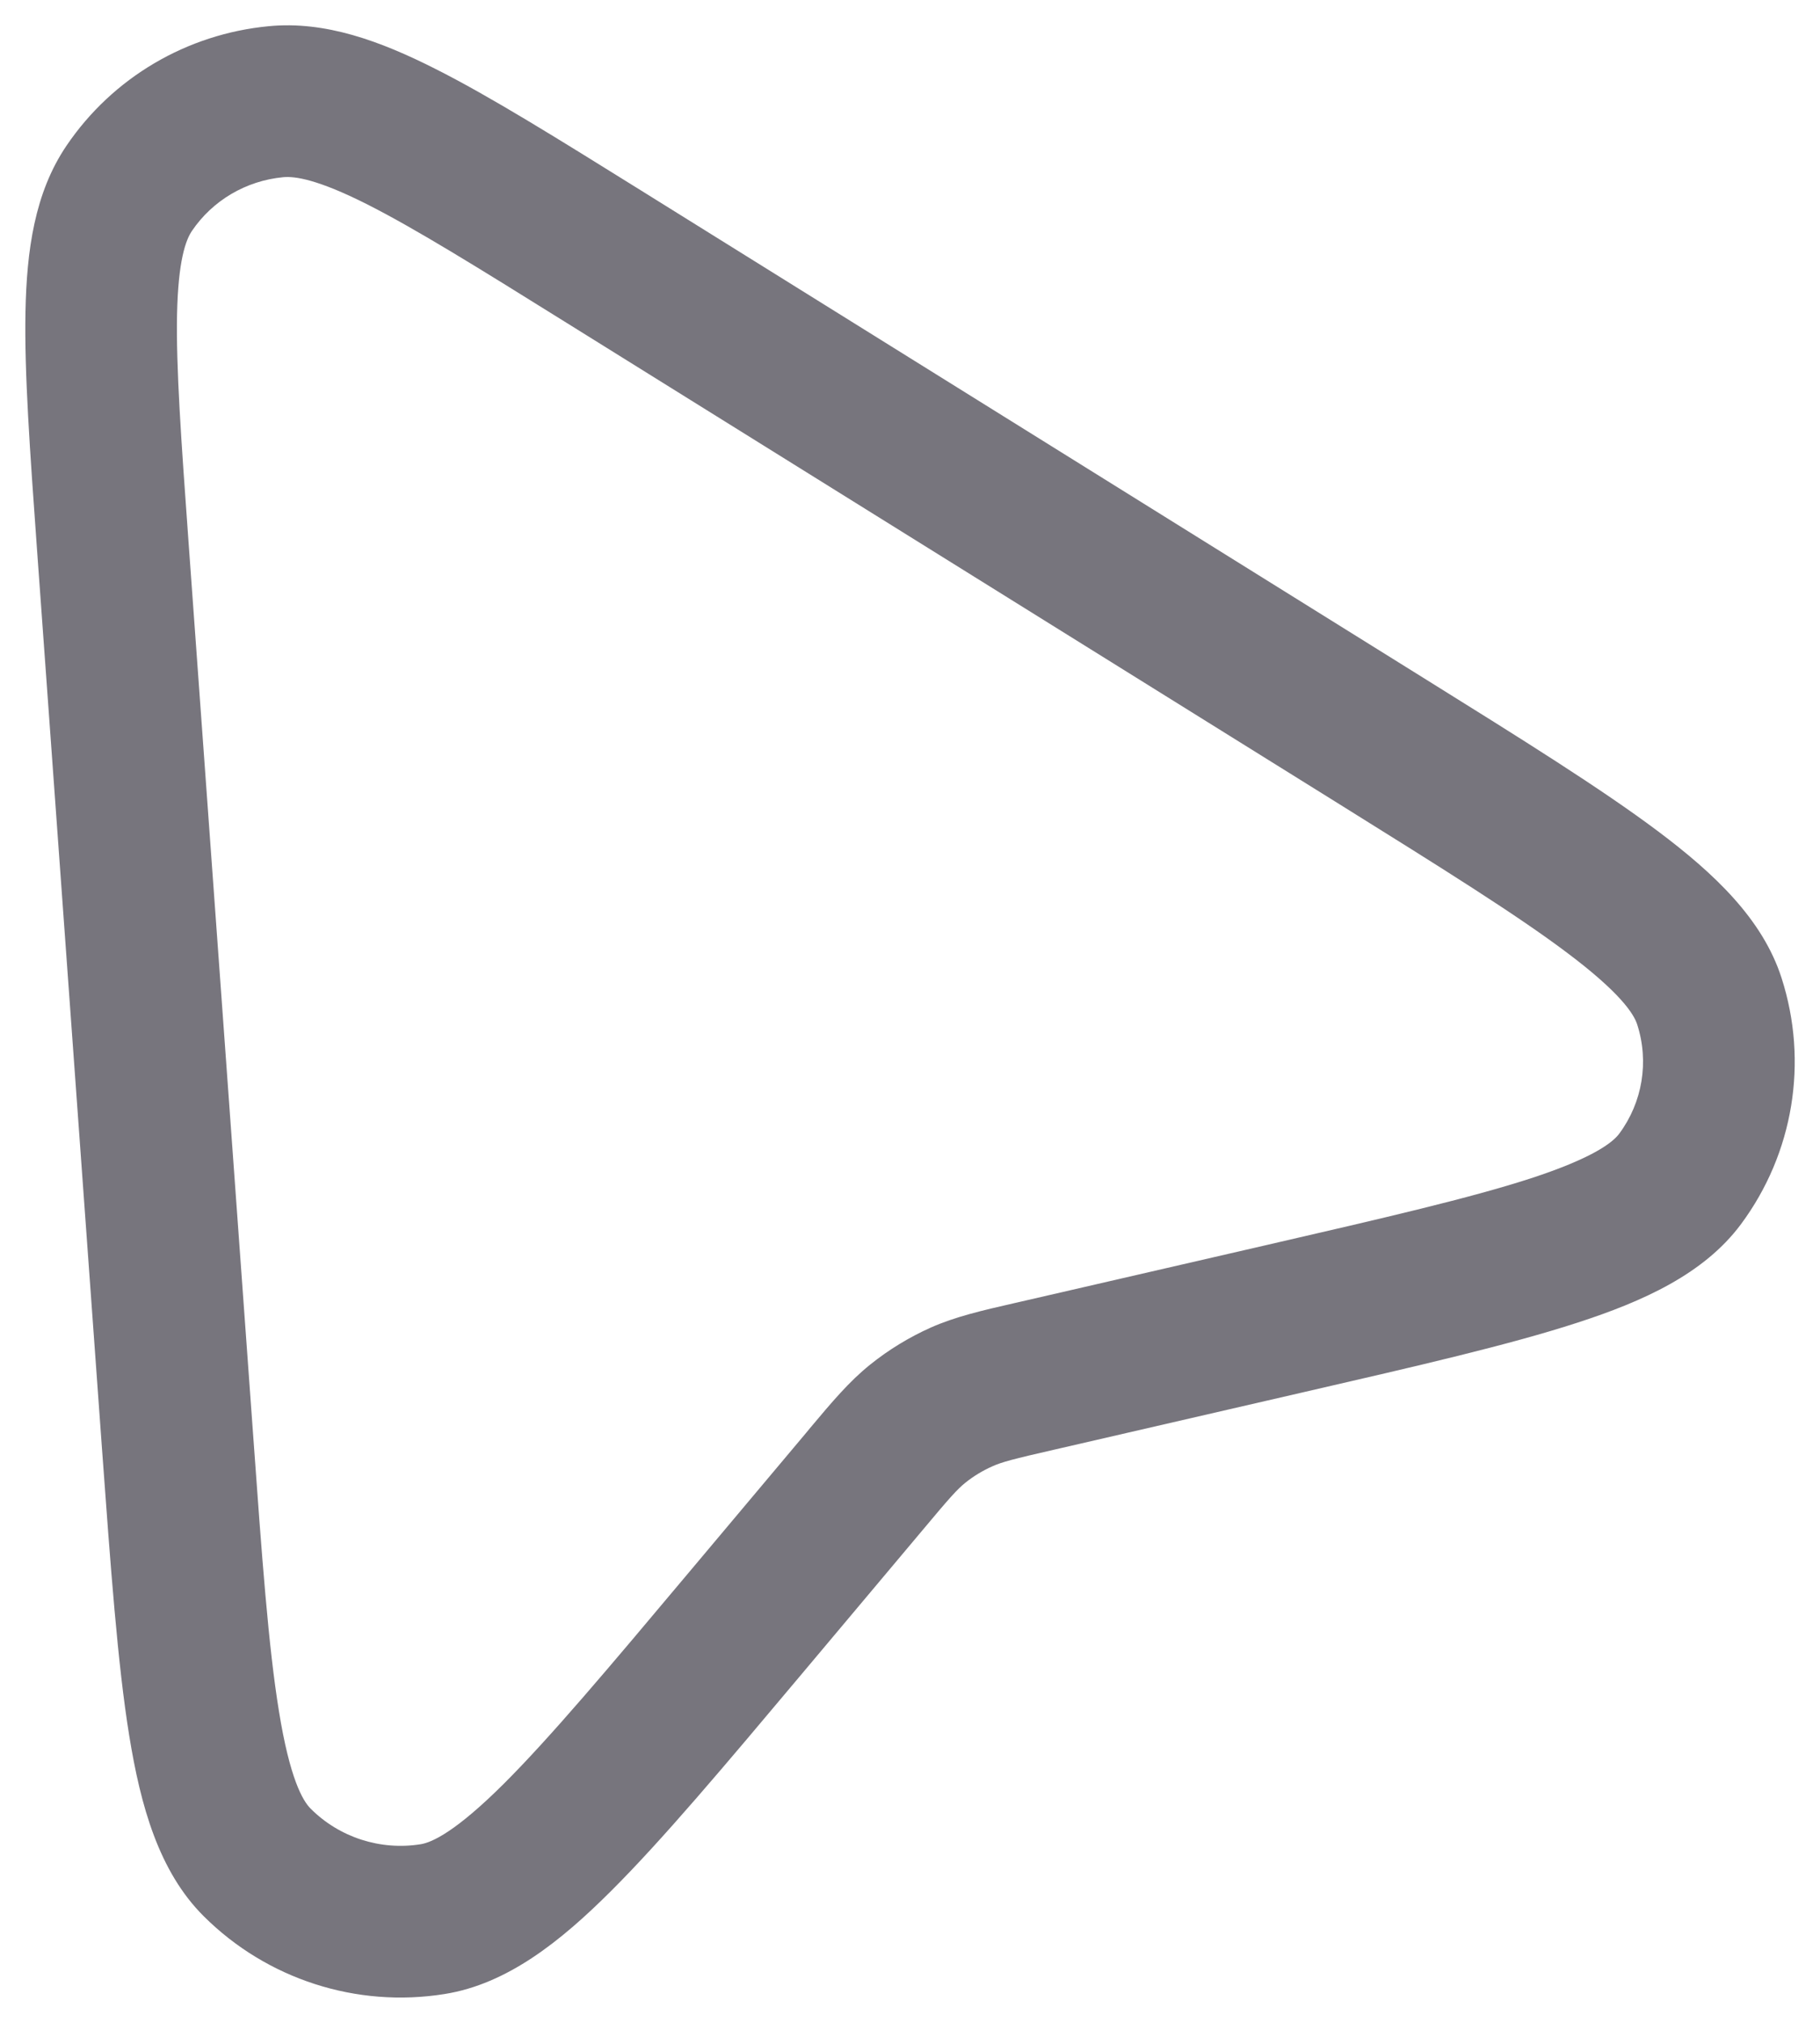 <svg width="18" height="20" viewBox="0 0 18 20" fill="none" xmlns="http://www.w3.org/2000/svg">
<path fill-rule="evenodd" clip-rule="evenodd" d="M6.338 1.882L14.071 6.698C15.057 7.312 15.84 7.8 16.402 8.222C16.949 8.633 17.432 9.084 17.62 9.67C17.887 10.499 17.738 11.403 17.219 12.103C16.852 12.597 16.249 12.867 15.599 13.078C14.932 13.295 14.034 13.502 12.904 13.762L10.431 14.332C10.019 14.426 9.91 14.455 9.816 14.497C9.719 14.54 9.628 14.595 9.546 14.661C9.467 14.725 9.393 14.807 9.124 15.129L7.931 16.549C7.162 17.464 6.552 18.19 6.042 18.698C5.545 19.194 5.018 19.616 4.398 19.715C3.527 19.855 2.64 19.569 2.015 18.946C1.57 18.503 1.39 17.852 1.278 17.16C1.163 16.45 1.095 15.505 1.008 14.314L0.365 5.419C0.296 4.457 0.24 3.683 0.252 3.081C0.264 2.481 0.341 1.907 0.658 1.44C1.114 0.767 1.848 0.336 2.658 0.259C3.217 0.205 3.761 0.406 4.302 0.679C4.845 0.952 5.51 1.367 6.338 1.882ZM3.627 2.018C3.142 1.774 2.919 1.741 2.801 1.752C2.431 1.787 2.102 1.983 1.899 2.282C1.837 2.373 1.762 2.576 1.751 3.111C1.741 3.635 1.791 4.34 1.864 5.35L2.502 14.166C2.591 15.405 2.655 16.284 2.759 16.92C2.866 17.583 2.993 17.804 3.073 17.883C3.357 18.167 3.763 18.298 4.161 18.234C4.273 18.216 4.507 18.11 4.983 17.636C5.44 17.18 6.008 16.506 6.807 15.554L7.975 14.164C7.988 14.149 8 14.134 8.012 14.119C8.227 13.863 8.398 13.659 8.606 13.492C8.789 13.345 8.991 13.222 9.205 13.126C9.449 13.018 9.708 12.958 10.037 12.883C10.056 12.879 10.075 12.874 10.094 12.87L12.53 12.309C13.706 12.038 14.539 11.845 15.135 11.652C15.755 11.45 15.95 11.296 16.015 11.208C16.244 10.899 16.311 10.498 16.192 10.129C16.158 10.023 16.022 9.813 15.5 9.421C14.998 9.043 14.271 8.59 13.245 7.95L5.578 3.176C4.71 2.635 4.102 2.258 3.627 2.018Z" fill="#77757D"/>
</svg>
